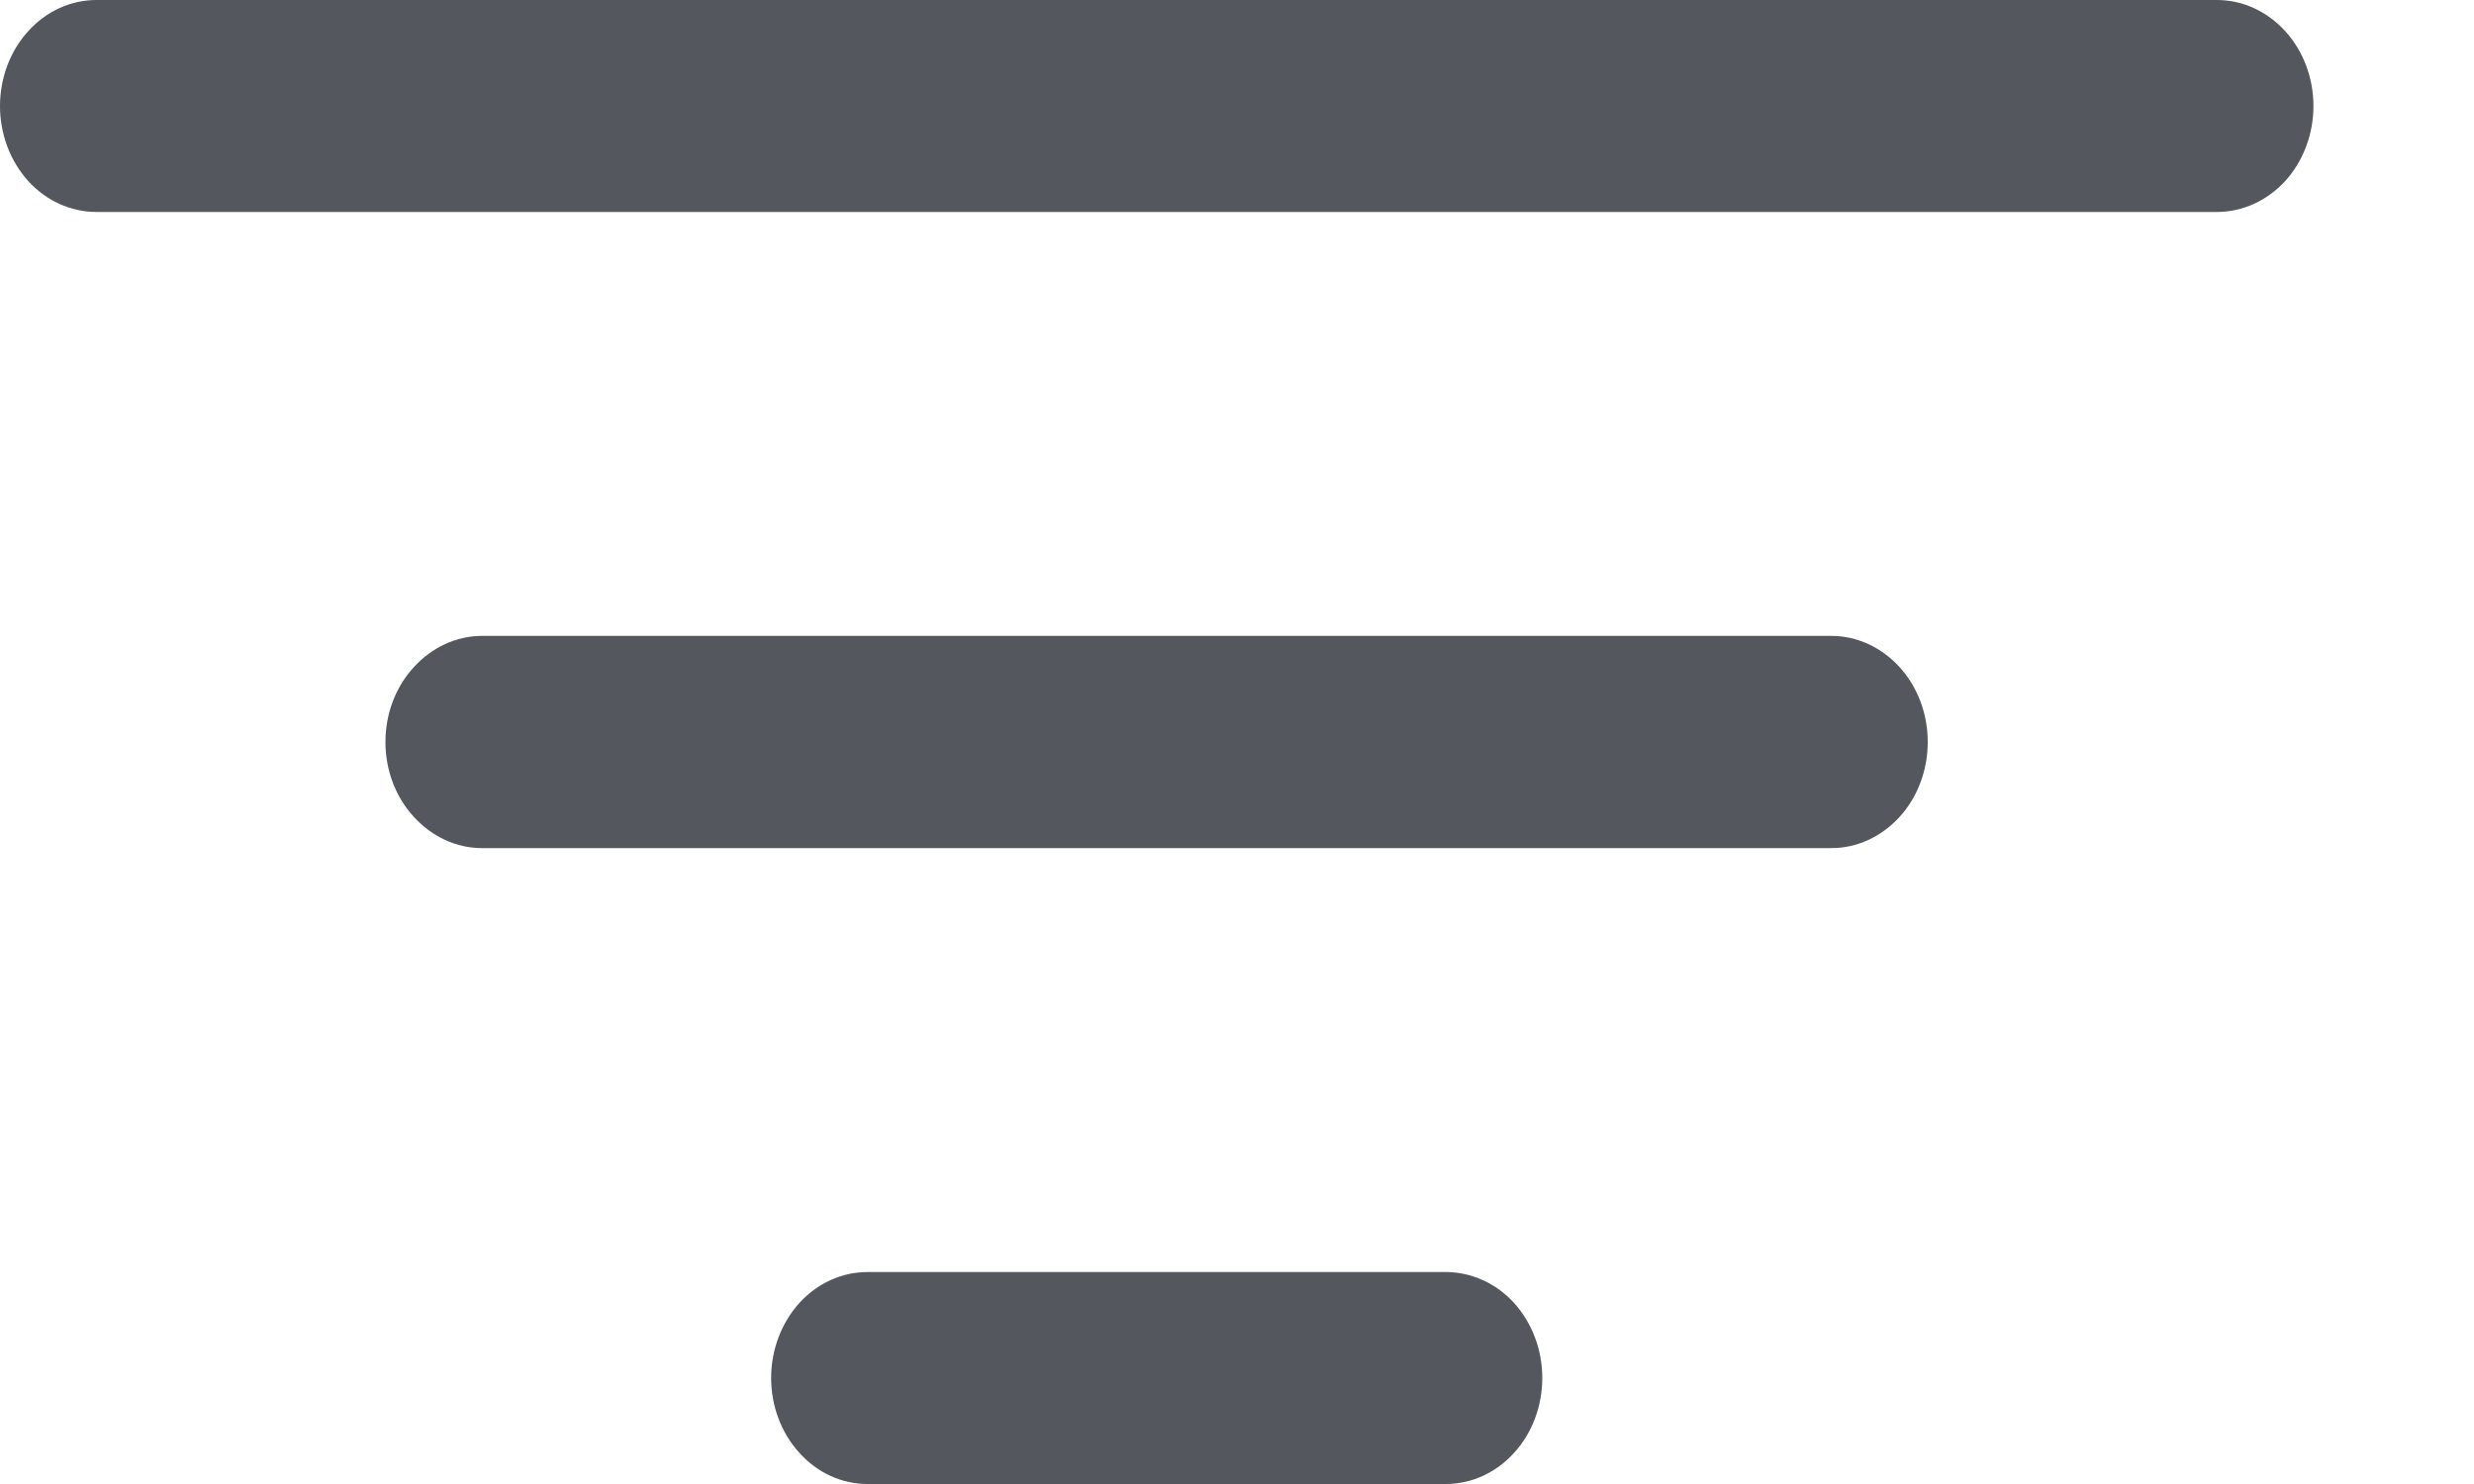 <svg width="10" height="6" viewBox="0 0 10 6" fill="none" className="option__icon">
  <path d="M3.117 5.571C3.117 5.458 3.158 5.349 3.231 5.268C3.304 5.188 3.403 5.143 3.506 5.143H5.844C5.947 5.143 6.047 5.188 6.12 5.268C6.193 5.349 6.234 5.458 6.234 5.571C6.234 5.685 6.193 5.794 6.12 5.874C6.047 5.955 5.947 6 5.844 6H3.506C3.403 6 3.304 5.955 3.231 5.874C3.158 5.794 3.117 5.685 3.117 5.571ZM1.558 3C1.558 2.886 1.599 2.777 1.673 2.697C1.746 2.617 1.845 2.571 1.948 2.571H7.403C7.506 2.571 7.605 2.617 7.678 2.697C7.751 2.777 7.792 2.886 7.792 3C7.792 3.114 7.751 3.223 7.678 3.303C7.605 3.383 7.506 3.429 7.403 3.429H1.948C1.845 3.429 1.746 3.383 1.673 3.303C1.599 3.223 1.558 3.114 1.558 3ZM0 0.429C0 0.315 0.041 0.206 0.114 0.126C0.187 0.045 0.286 0 0.39 0H8.961C9.064 0 9.163 0.045 9.237 0.126C9.31 0.206 9.351 0.315 9.351 0.429C9.351 0.542 9.31 0.651 9.237 0.732C9.163 0.812 9.064 0.857 8.961 0.857H0.39C0.286 0.857 0.187 0.812 0.114 0.732C0.041 0.651 0 0.542 0 0.429Z" fill="#54575E" />
</svg>
